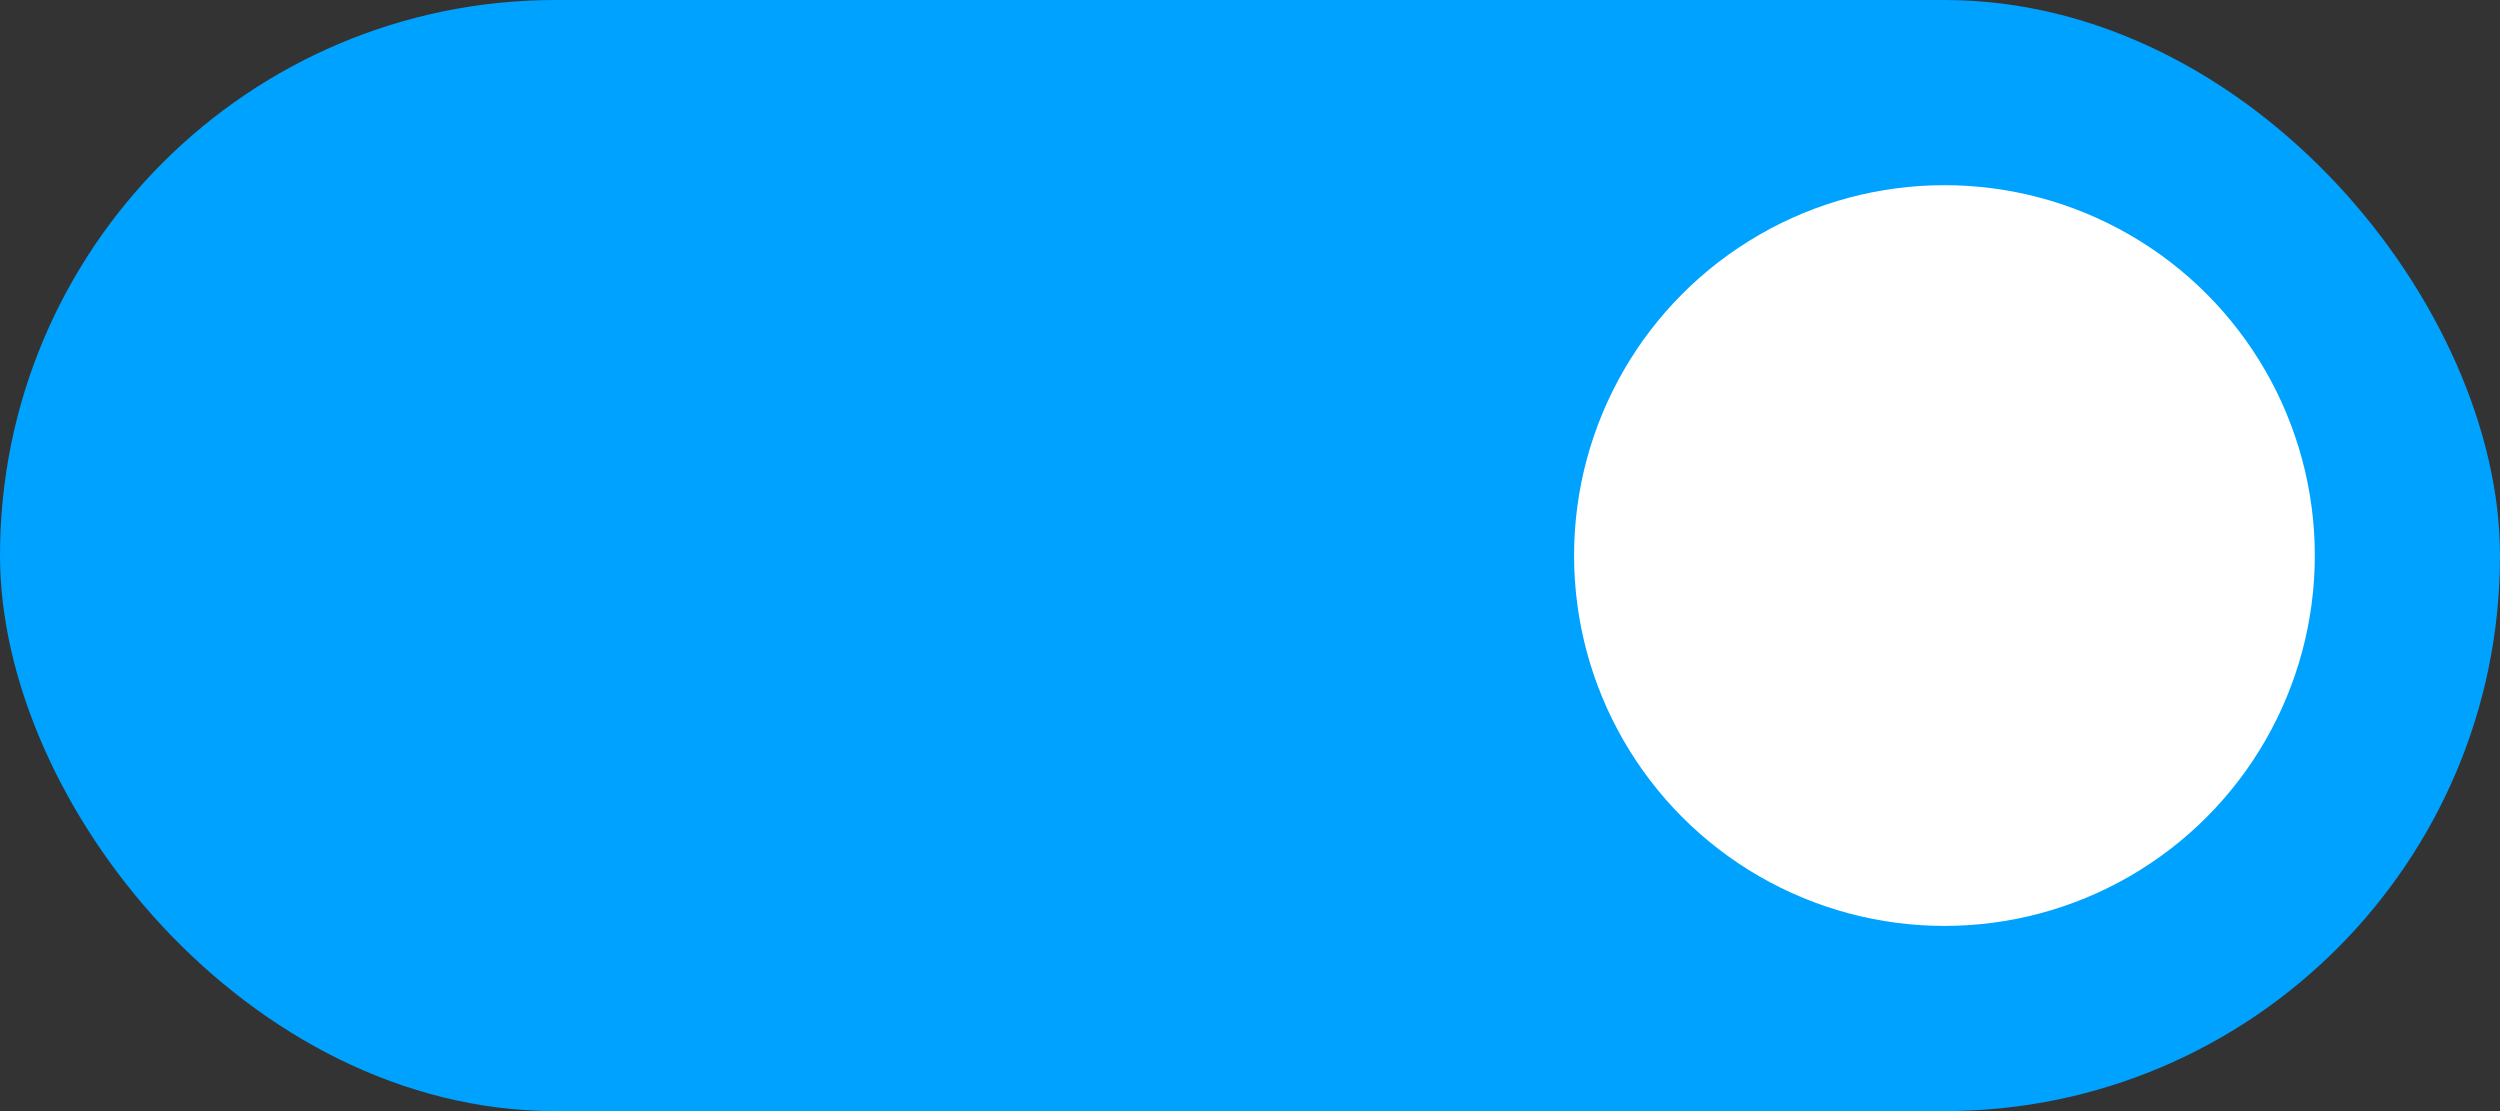 <svg id="switch_开" data-name="switch 开" xmlns="http://www.w3.org/2000/svg" width="54" height="24" viewBox="0 0 54 24">
  <rect x="0" y="0" width="54" height="24" fill="#333333" stroke="none"/>
<defs>
    <style>
      .cls-1 {
        fill: #00a2ff;
      }

      .cls-2 {
        fill: #fff;
      }
    </style>
  </defs>
  <rect id="圆角矩形_1_拷贝" data-name="圆角矩形 1 拷贝" class="cls-1" width="54" height="24" rx="12" ry="12"/>
  <circle id="椭圆_1_拷贝" data-name="椭圆 1 拷贝" class="cls-2" cx="42" cy="12" r="8"/>
</svg>
